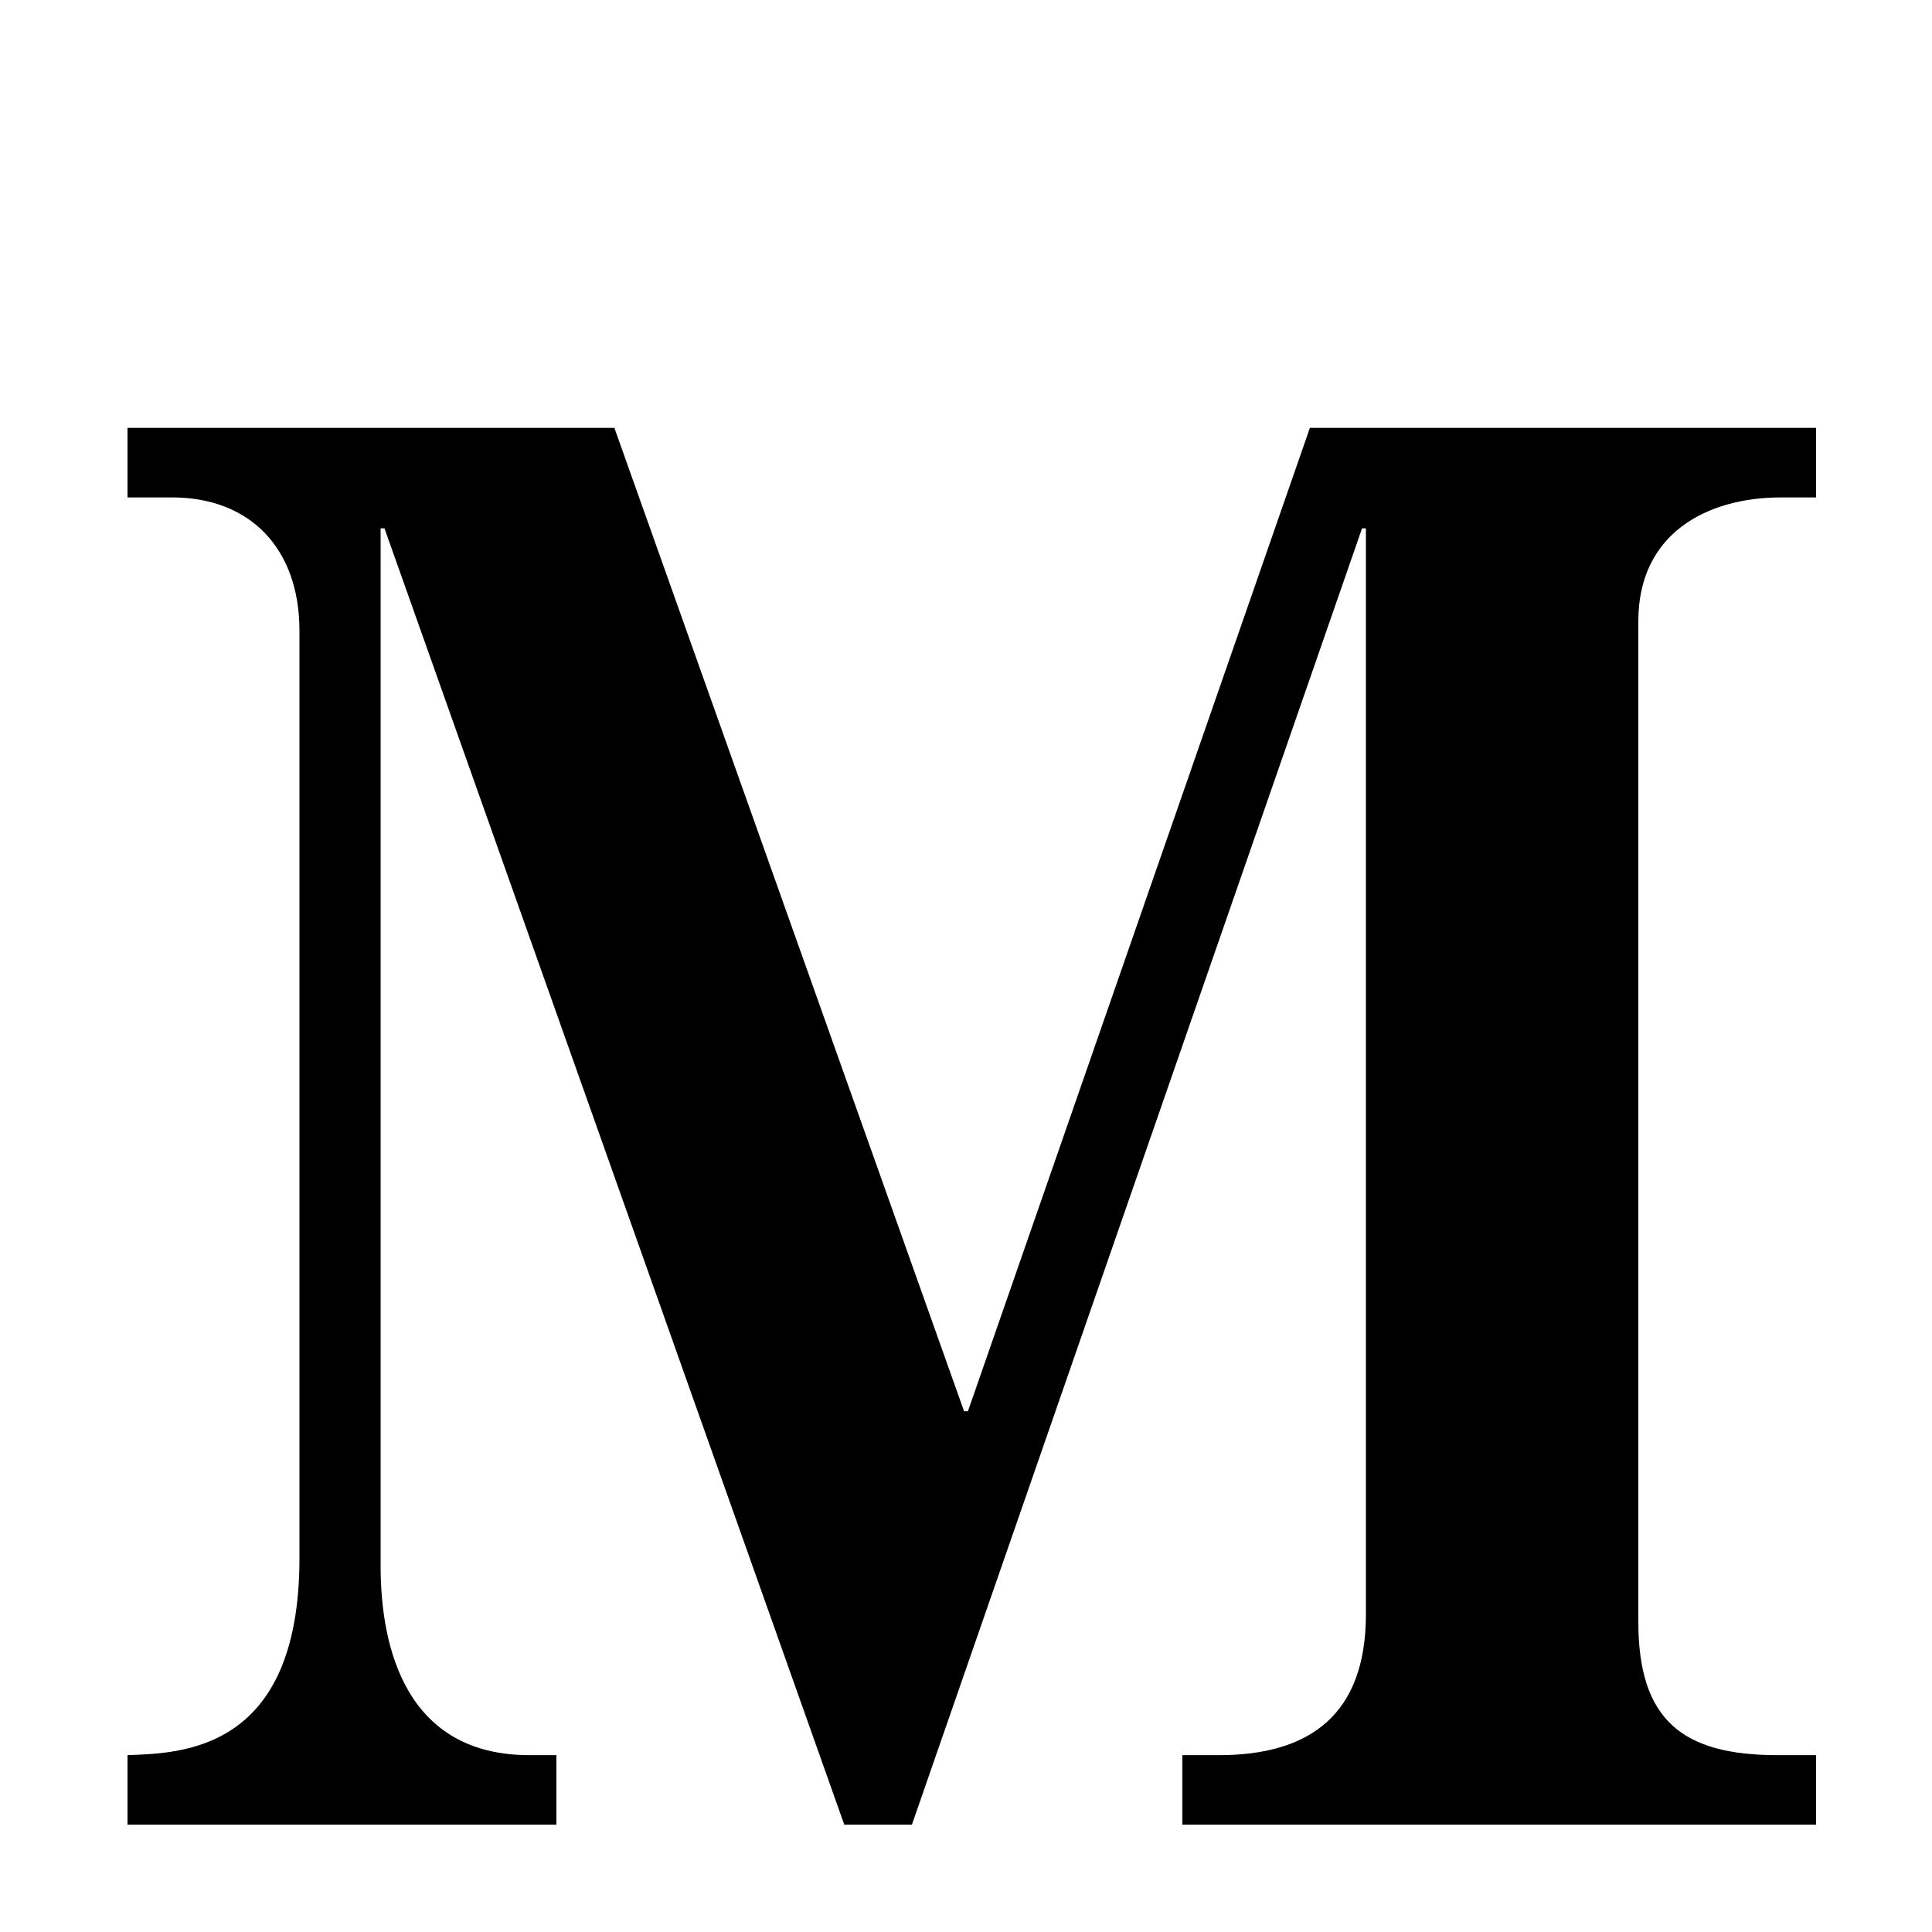 <svg xmlns="http://www.w3.org/2000/svg" xmlns:xlink="http://www.w3.org/1999/xlink" width="50px" height="50px" style="-ms-transform: rotate(360deg); -webkit-transform: rotate(360deg); transform: rotate(360deg);" preserveAspectRatio="xMidYMid meet" viewBox="0 0 24 24"><path d="m 1.584 5.315 l 6.048 0.0 l 4.344 12.216 l 0.048 0.0 l 4.248 -12.216 l 6.288 0.0 l 0.0 0.864 l -0.432 0.0 c -0.936 0.0 -1.776 0.456 -1.776 1.536 l 0.0 12.432 c 0.0 1.224 0.552 1.656 1.728 1.656 l 0.48 0.0 l 0.0 0.864 l -7.872 0.0 l 0.0 -0.864 l 0.456 0.0 c 1.128 0.0 1.824 -0.504 1.824 -1.752 l 0.0 -13.488 l -0.048 0.0 l -5.592 16.104 l -0.84 0.0 l -5.712 -16.104 l -0.048 0.0 l 0.0 12.888 c 0.0 1.056 0.336 2.352 1.848 2.352 l 0.336 0.0 l 0.0 0.864 l -5.328 0.0 l 0.0 -0.864 c 0.672 -0.024 2.136 -0.048 2.136 -2.448 l 0.0 -11.52 c 0.0 -1.008 -0.6 -1.656 -1.584 -1.656 l -0.552 0.0 l -7.450580596923828e-07 -0.864" fill="currentColor"/></svg>